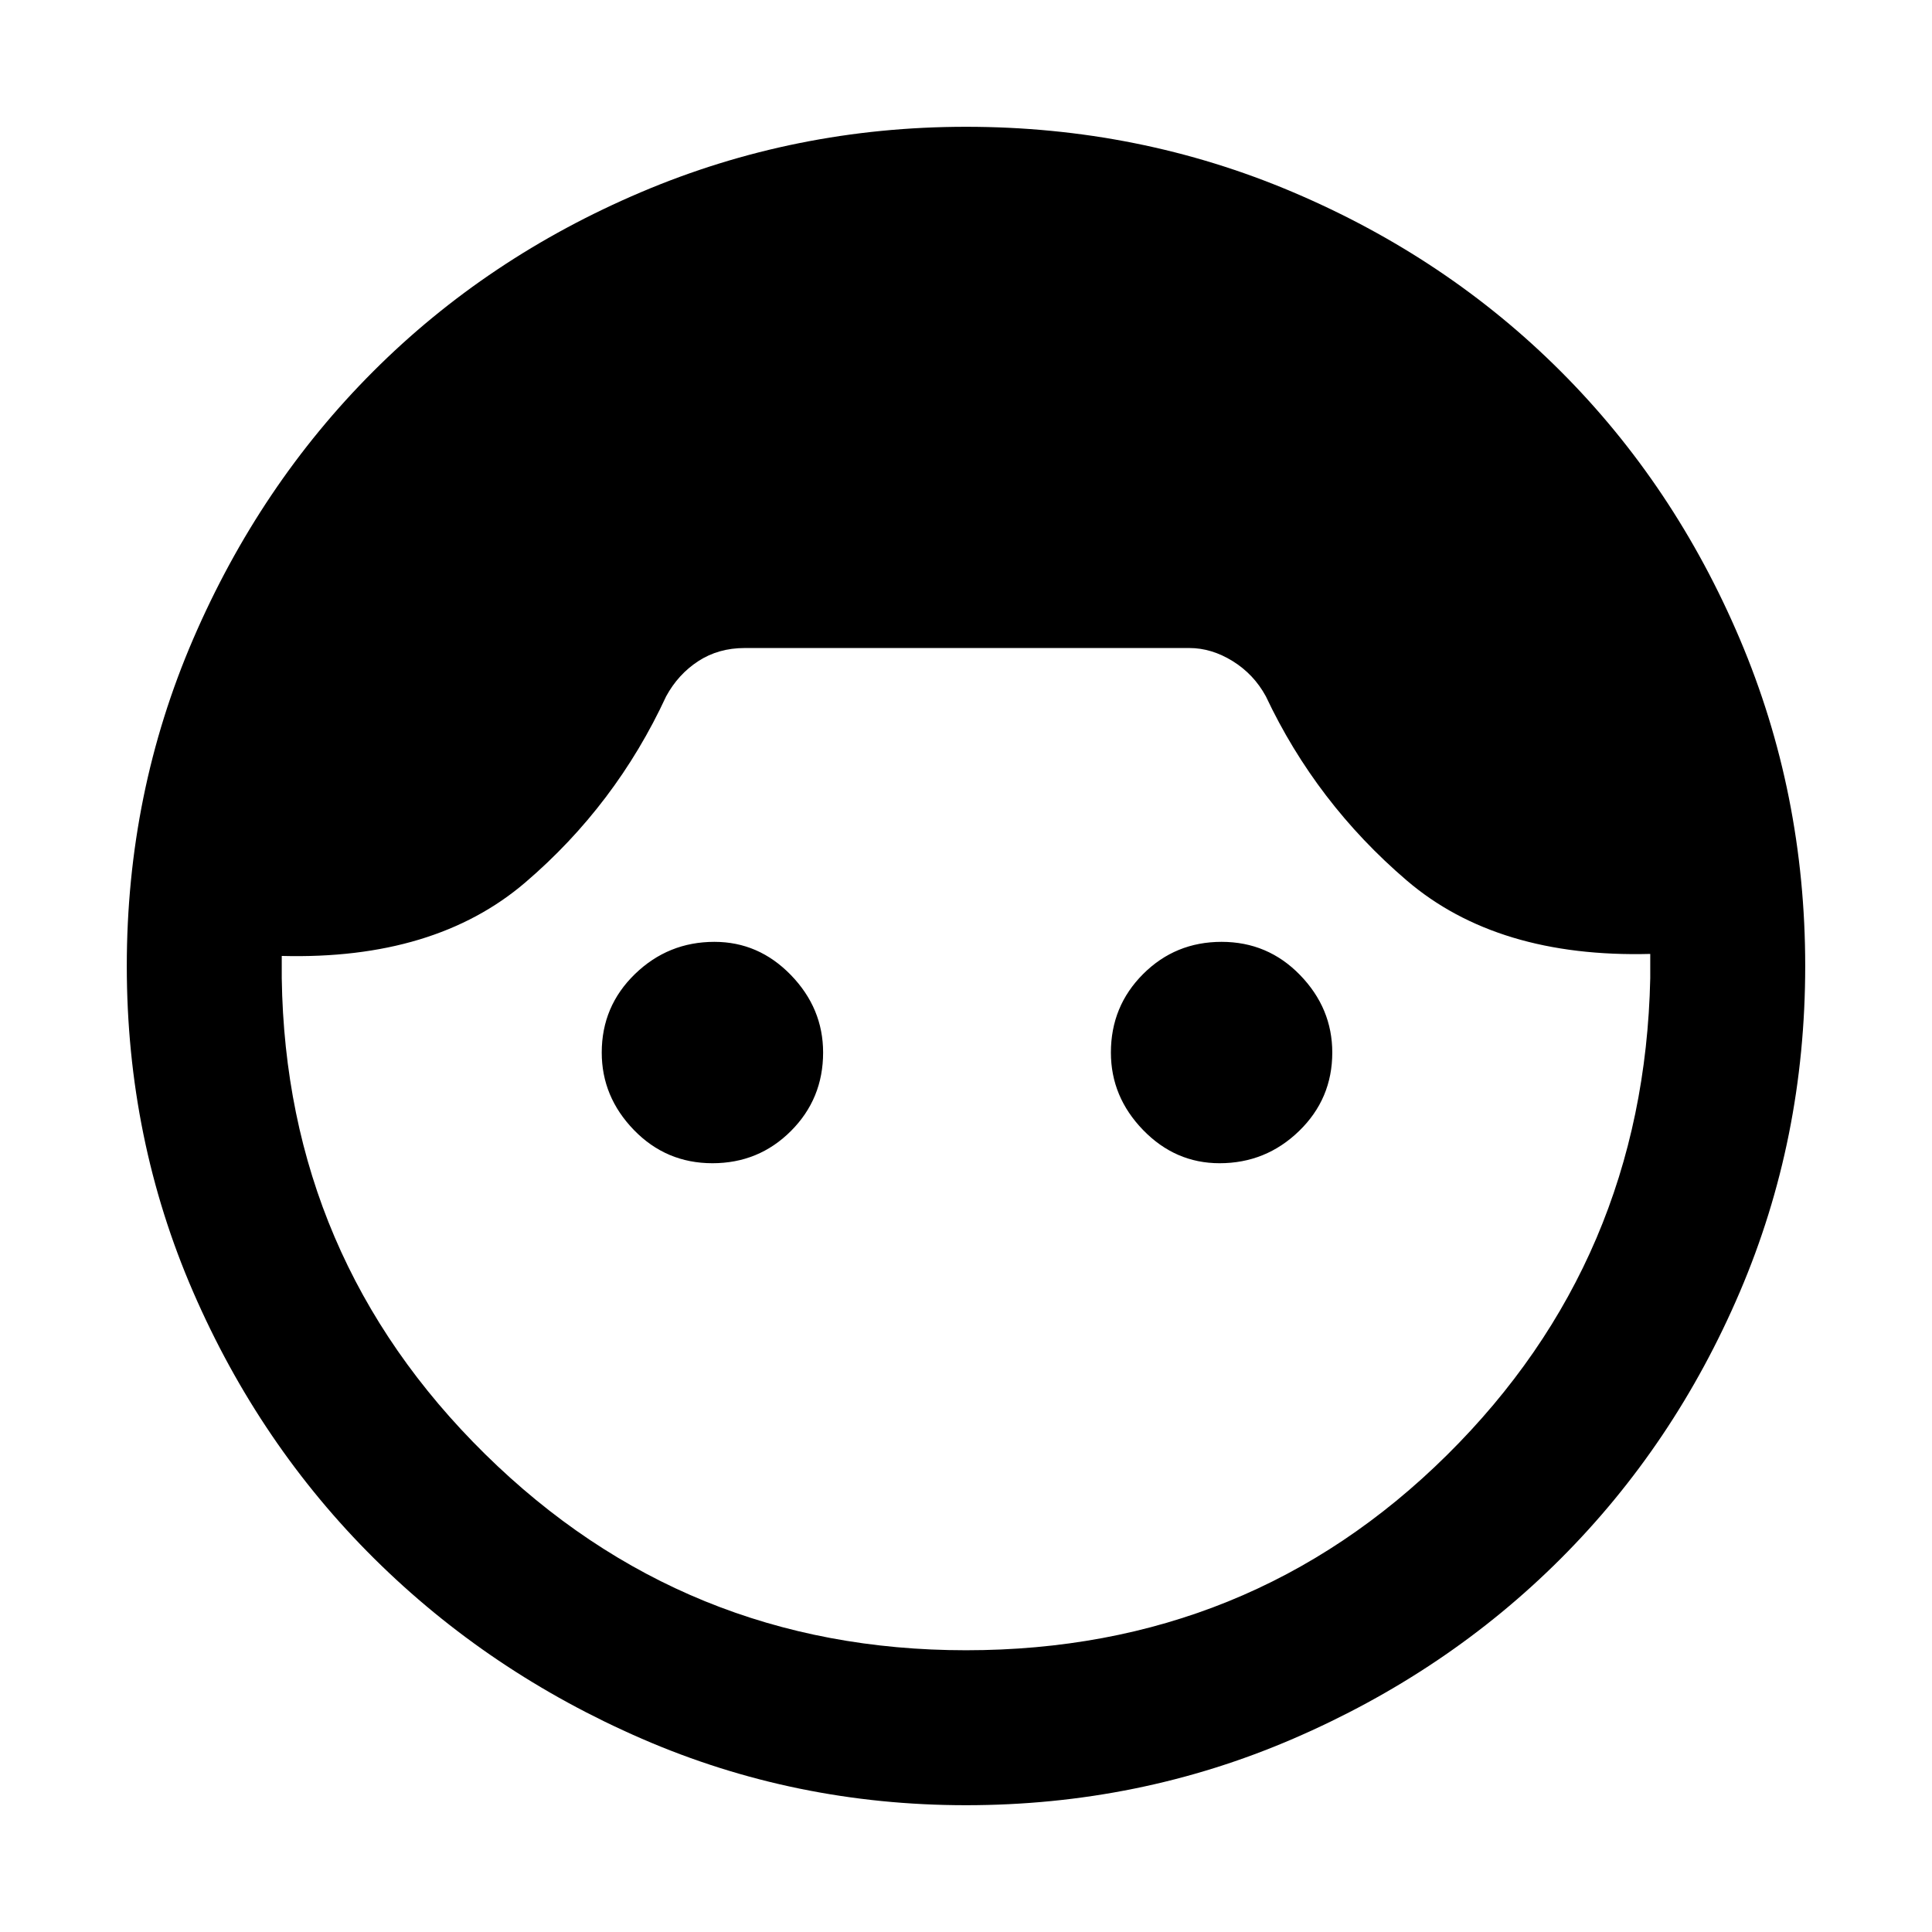 <svg xmlns="http://www.w3.org/2000/svg" height="48" width="48"><path d="M24 44.85q-4.25 0-8.05-1.65-3.8-1.65-6.65-4.475Q6.45 35.9 4.8 32.1T3.15 24q0-4.3 1.65-8.125t4.475-6.65q2.825-2.825 6.65-4.45T24 3.15q4.3 0 8.125 1.625t6.65 4.45q2.825 2.825 4.45 6.65T44.85 24q0 4.3-1.625 8.1t-4.45 6.625q-2.825 2.825-6.65 4.475Q28.3 44.85 24 44.85ZM24 41q7.05 0 11.95-4.85Q40.85 31.3 41 24.3V23.7q-3.8.1-6.05-1.825t-3.5-4.575q-.3-.55-.825-.875-.525-.325-1.075-.325H18.5q-.65 0-1.15.325-.5.325-.8.875-1.25 2.7-3.5 4.625Q10.8 23.85 7 23.75v.55q.1 6.95 5.05 11.825Q17 41 24 41Zm-6.3-12.1q-1.15 0-1.95-.825t-.8-1.925q0-1.15.825-1.95t1.975-.8q1.1 0 1.9.825.8.825.8 1.925 0 1.15-.8 1.95t-1.95.8Zm12.6 0q-1.1 0-1.9-.825-.8-.825-.8-1.925 0-1.15.8-1.95t1.95-.8q1.15 0 1.95.825t.8 1.925q0 1.15-.825 1.95t-1.975.8Z"/></svg>